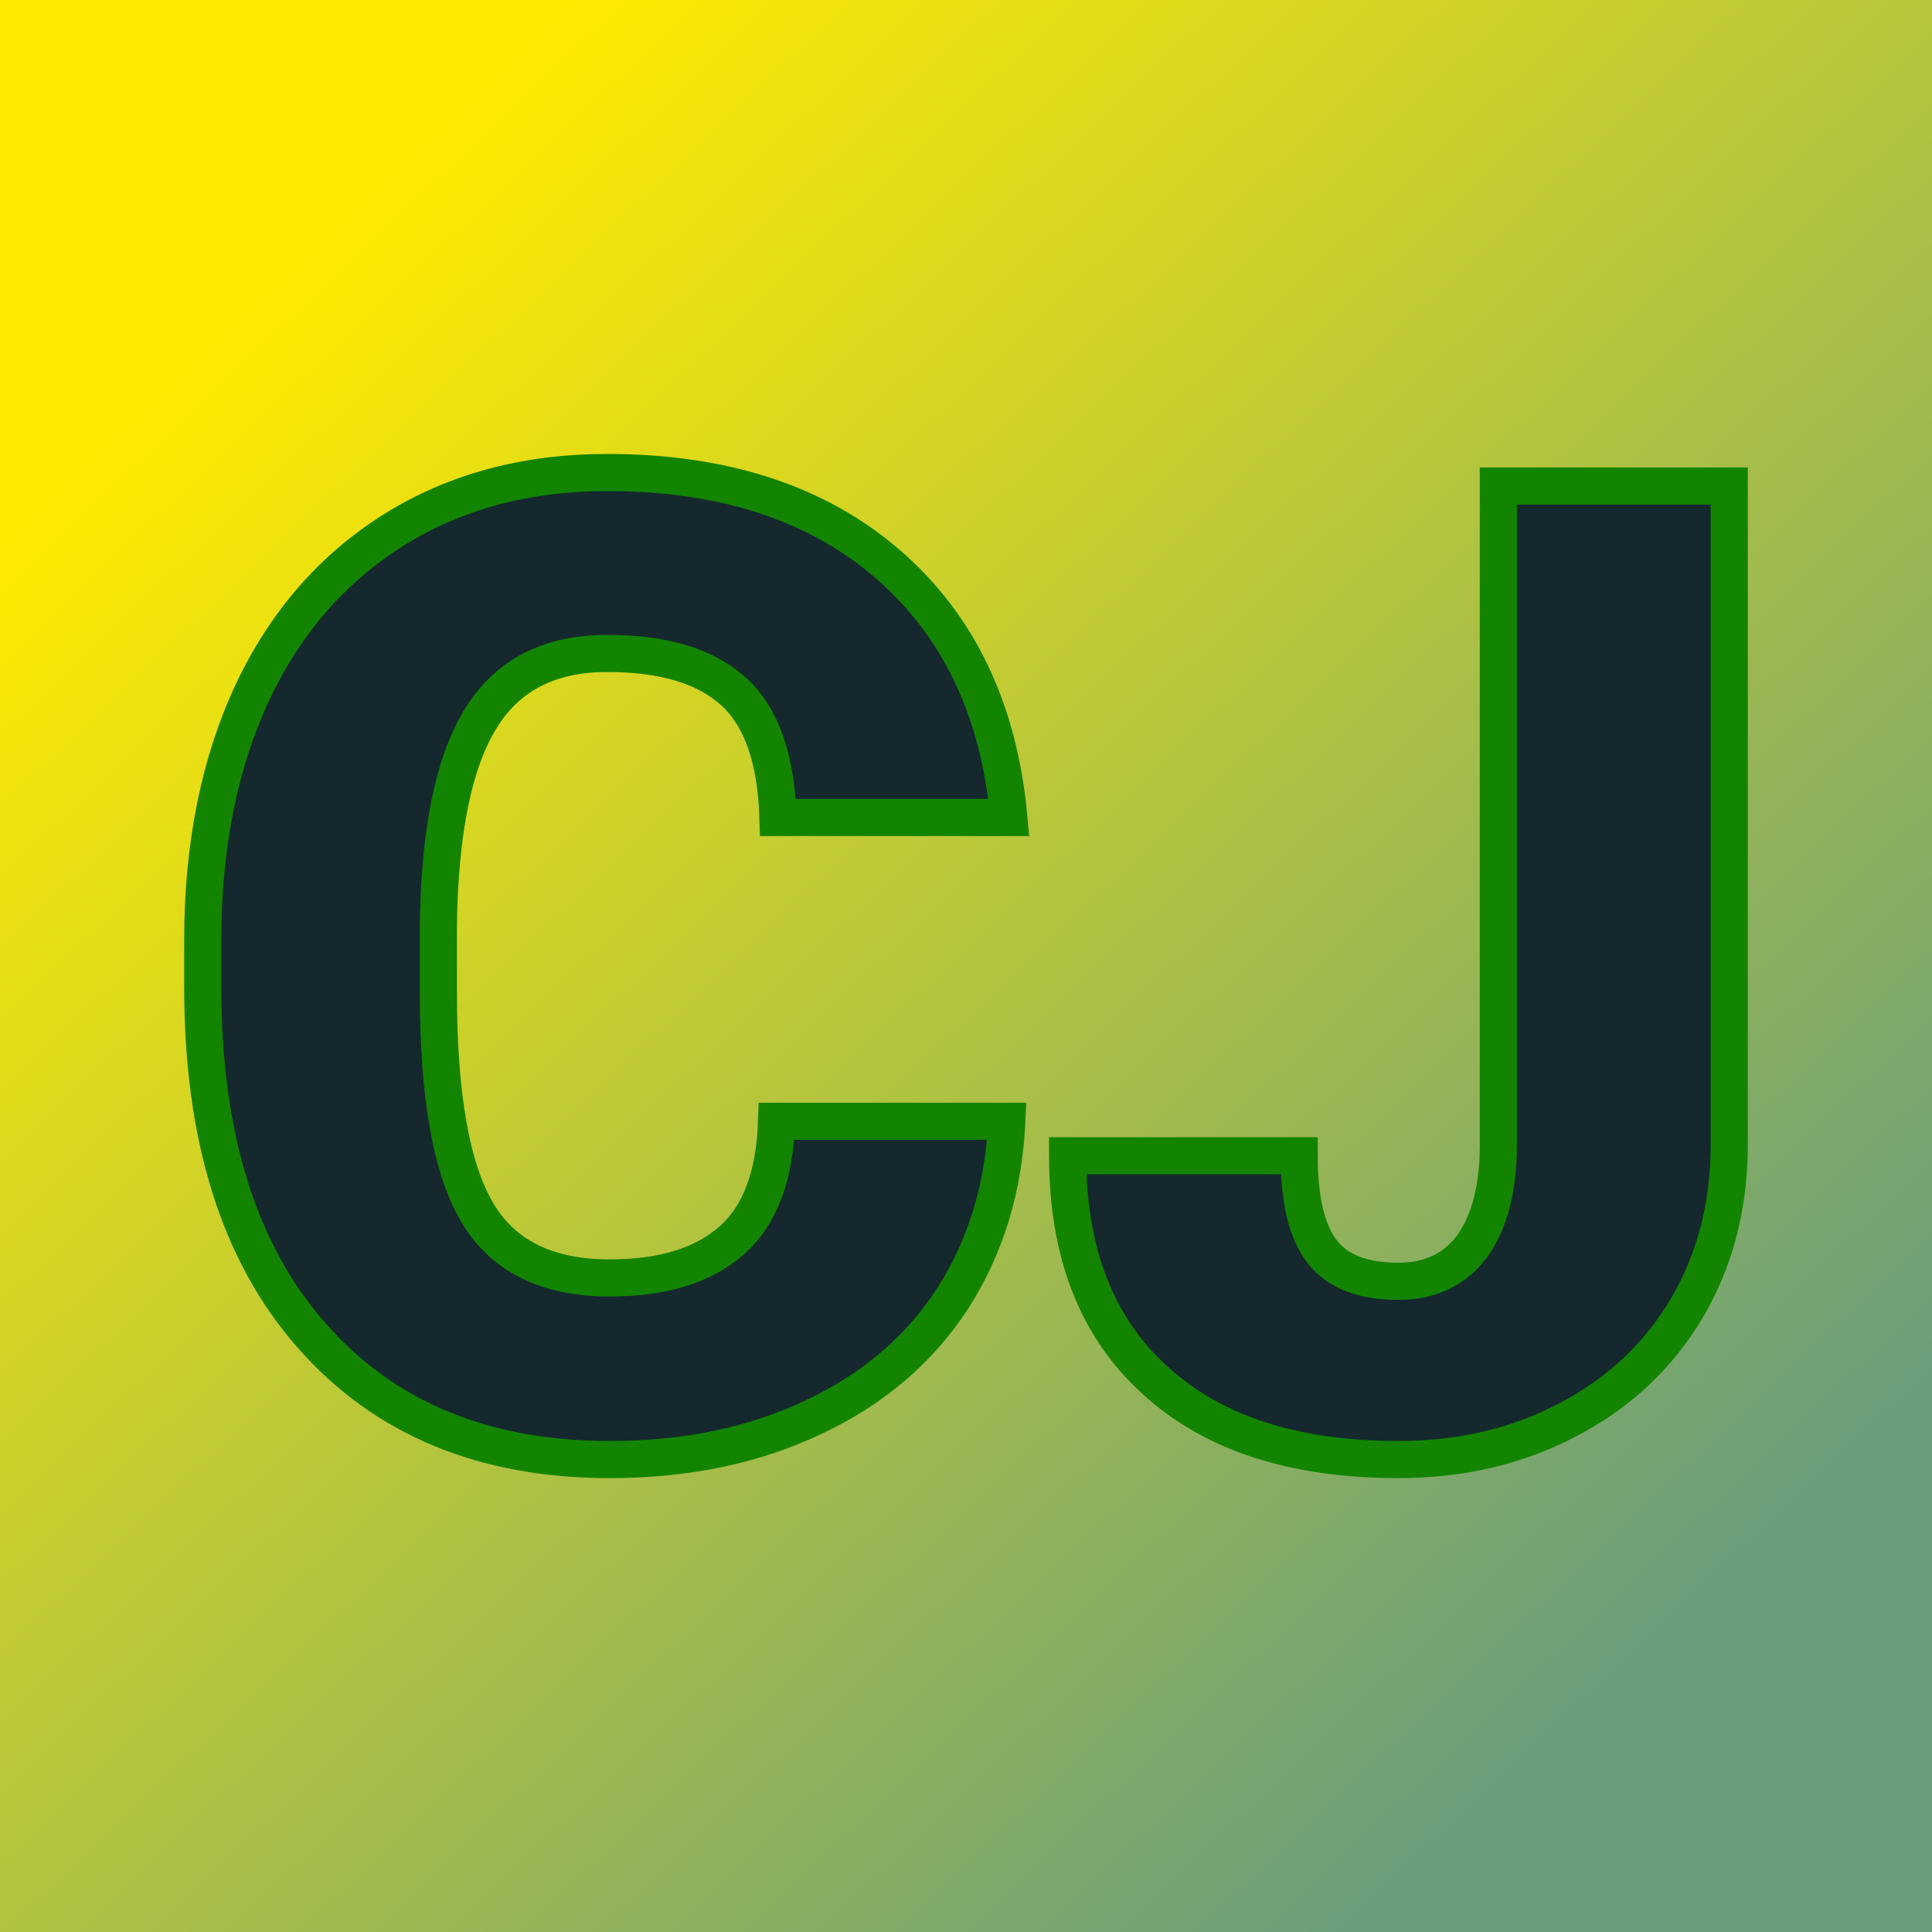 <svg xmlns="http://www.w3.org/2000/svg" version="1.1" xmlns:xlink="http://www.w3.org/1999/xlink" viewBox="0 0 200 200"><rect width="200" height="200" fill="url('#gradient')"></rect><defs><linearGradient id="gradient" gradientTransform="rotate(228 0.5 0.5)"><stop offset="0%" stop-color="#699e7c"></stop><stop offset="100%" stop-color="#ffea00"></stop></linearGradient></defs><g><g fill="#14282e" transform="matrix(6.989,0,0,6.989,16.306,149.695)" stroke="#138400" stroke-width="0.55"><path d="M9.17-4.81L12.58-4.81Q12.51-3.33 11.78-2.19Q11.04-1.05 9.72-0.43Q8.40 0.20 6.70 0.20L6.70 0.20Q3.90 0.20 2.29-1.63Q0.67-3.46 0.67-6.79L0.67-6.79L0.67-7.49Q0.67-9.58 1.40-11.15Q2.13-12.71 3.50-13.57Q4.86-14.42 6.66-14.42L6.66-14.42Q9.25-14.42 10.82-13.06Q12.39-11.70 12.61-9.31L12.61-9.31L9.19-9.31Q9.15-10.61 8.54-11.17Q7.92-11.74 6.66-11.74L6.66-11.74Q5.38-11.74 4.79-10.78Q4.19-9.82 4.16-7.72L4.16-7.72L4.16-6.72Q4.16-4.44 4.73-3.47Q5.30-2.49 6.70-2.49L6.70-2.49Q7.88-2.49 8.51-3.05Q9.13-3.60 9.17-4.81L9.17-4.81ZM19.86-4.46L19.86-14.22L23.28-14.22L23.28-4.46Q23.28-3.11 22.65-2.04Q22.02-0.98 20.89-0.39Q19.77 0.20 18.38 0.20L18.38 0.20Q16.05 0.20 14.77-0.98Q13.48-2.15 13.48-4.30L13.48-4.30L16.91-4.30Q16.91-3.32 17.25-2.88Q17.59-2.44 18.38-2.44L18.38-2.44Q19.09-2.44 19.48-2.97Q19.86-3.51 19.86-4.46L19.86-4.46Z"></path></g></g></svg>
